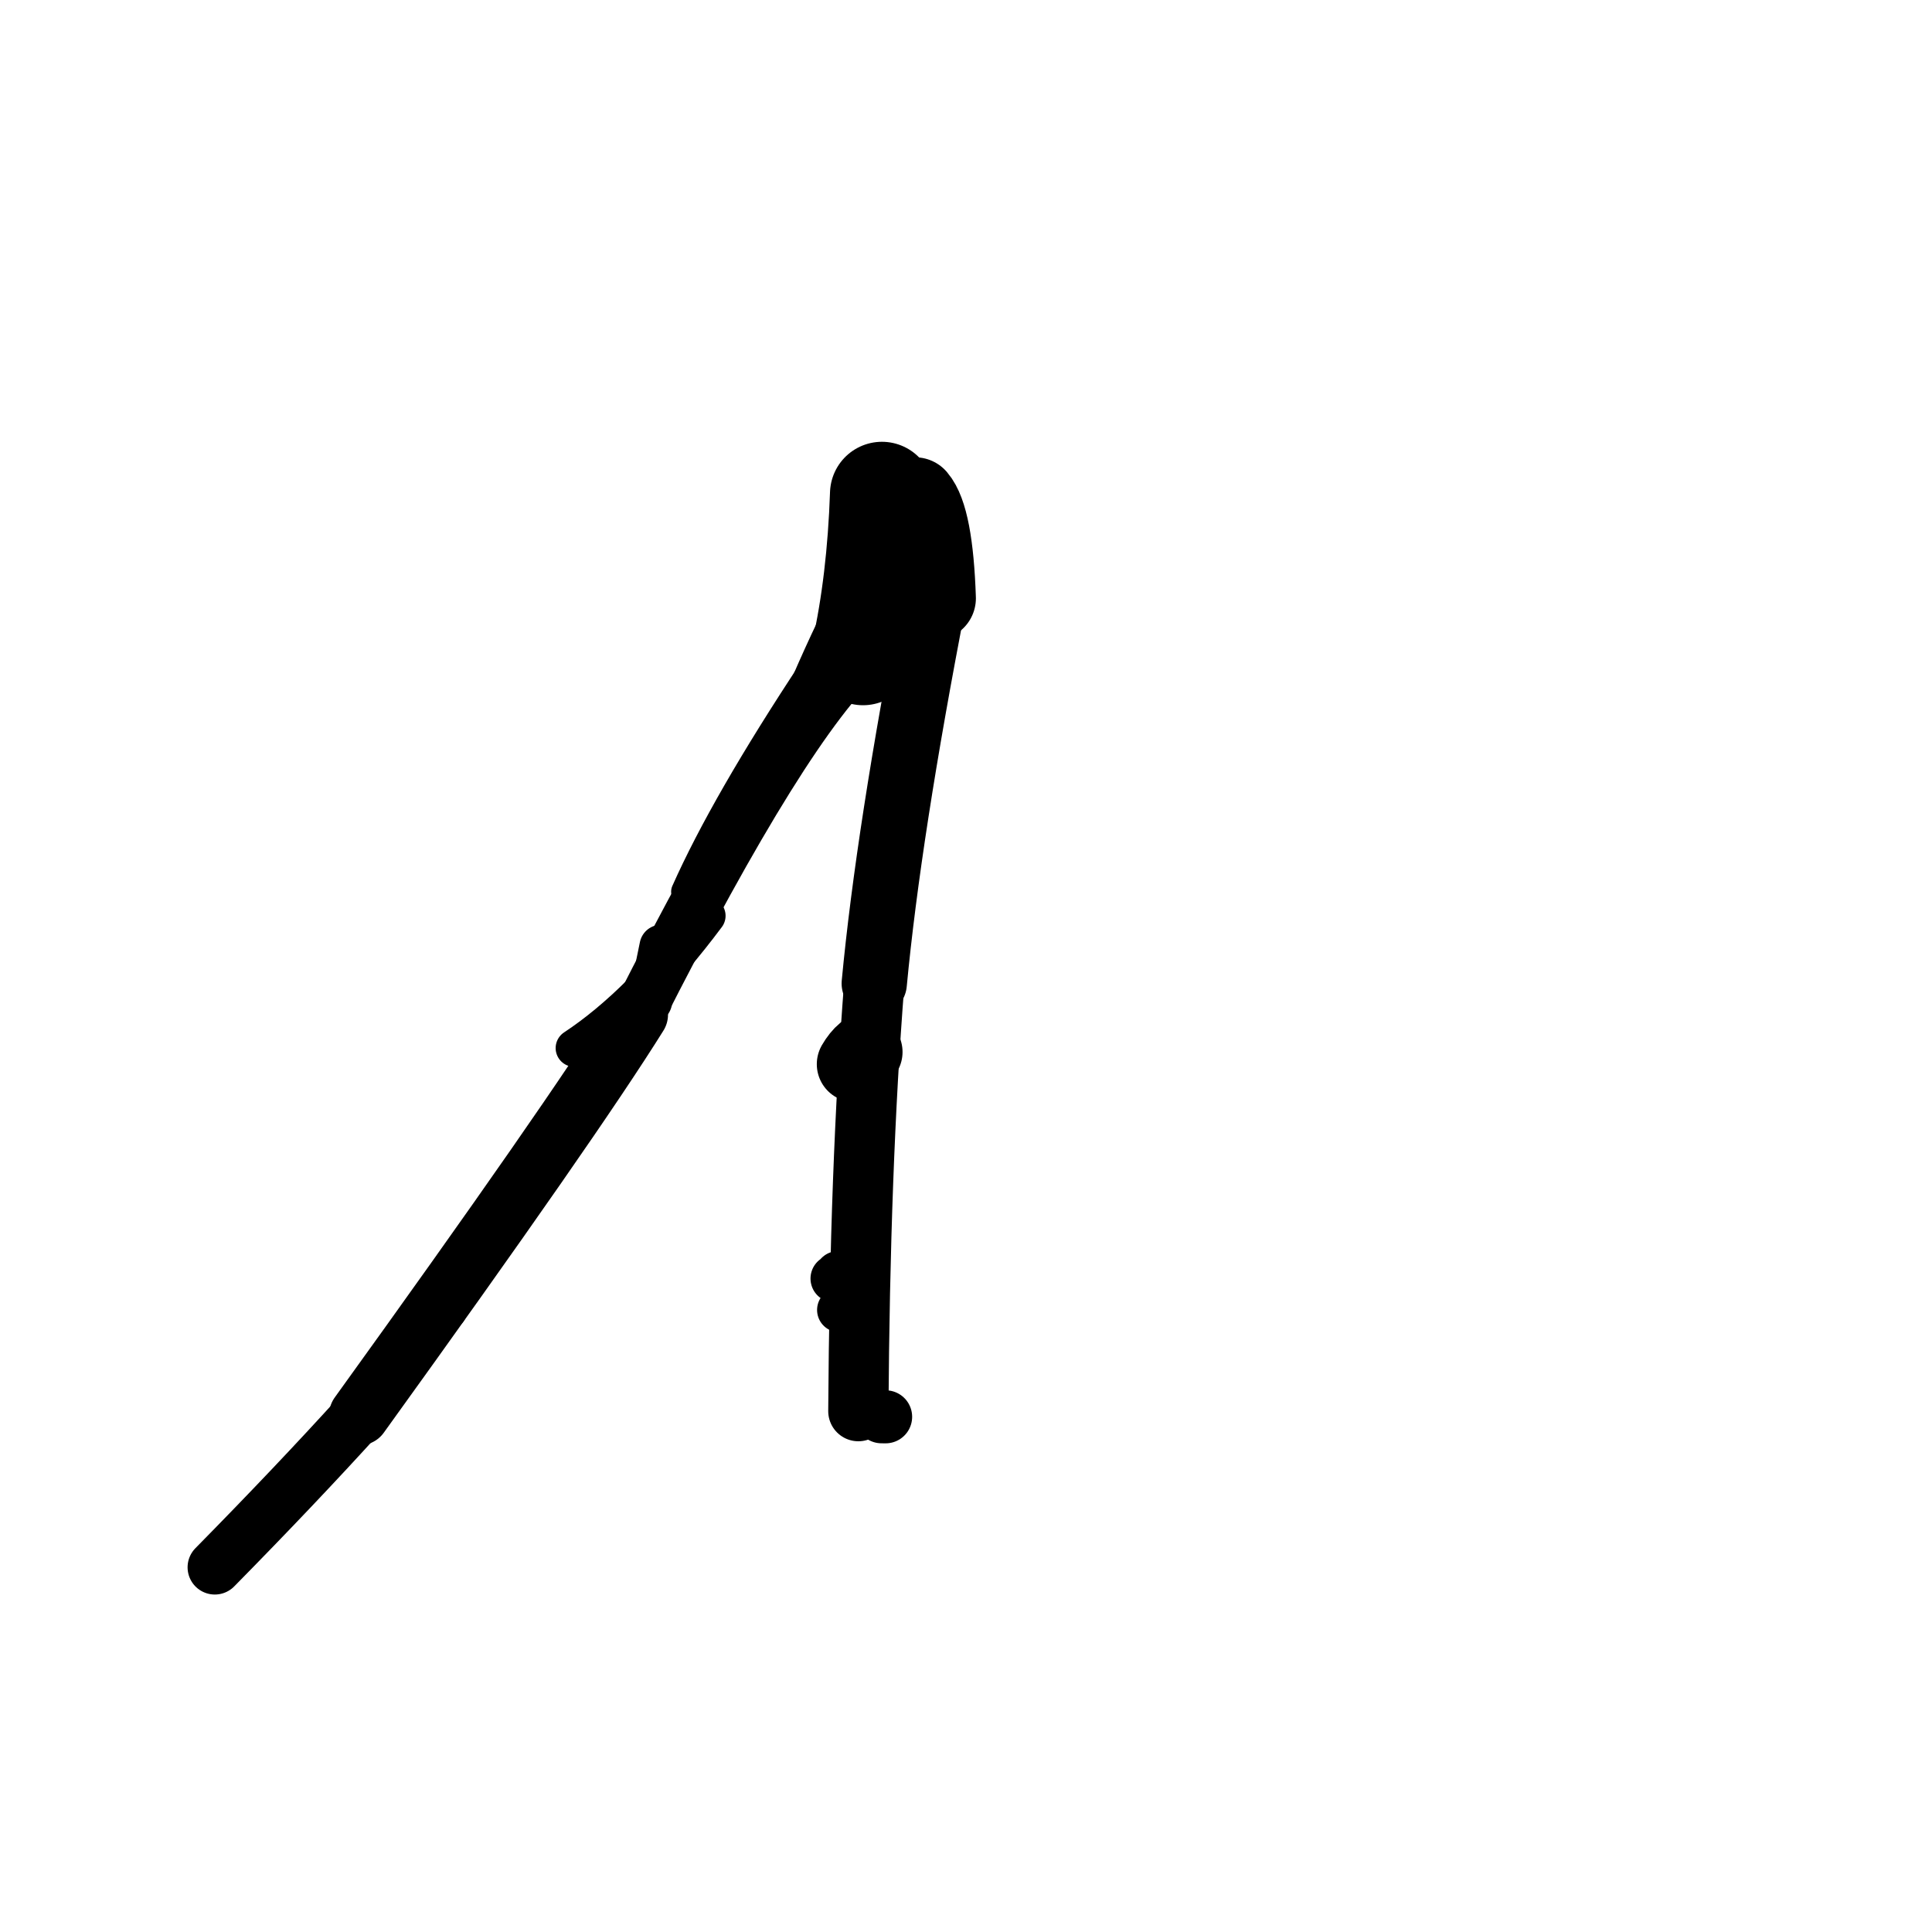 <?xml version="1.0" ?>
<svg height="140" width="140" xmlns="http://www.w3.org/2000/svg">
  <path d="M 63.909, 35.778 Q 63.691, 42.145, 62.538, 47.339 " fill="none" id="curve_1" stroke="#000000" stroke-linecap="round" stroke-linejoin="round" stroke-width="7.529"/>
  <path d="M 62.538, 47.339 Q 56.917, 52.378, 46.219, 73.522 " fill="none" id="curve_1" stroke="#000000" stroke-linecap="round" stroke-linejoin="round" stroke-width="3.786"/>
  <path d="M 46.219, 73.522 Q 41.498, 81.094, 26.033, 102.543 " fill="none" id="curve_1" stroke="#000000" stroke-linecap="round" stroke-linejoin="round" stroke-width="4.376"/>
  <path d="M 26.033, 102.543 Q 21.407, 107.64, 15.566, 113.573 " fill="none" id="curve_1" stroke="#000000" stroke-linecap="round" stroke-linejoin="round" stroke-width="3.946"/>
  <path d="M 62.199, 102.257 Q 62.309, 84.562, 63.351, 71.268 " fill="none" id="curve_3" stroke="#000000" stroke-linecap="round" stroke-linejoin="round" stroke-width="4.366"/>
  <path d="M 63.351, 71.268 Q 64.381, 60.335, 67.679, 43.353 " fill="none" id="curve_3" stroke="#000000" stroke-linecap="round" stroke-linejoin="round" stroke-width="4.73"/>
  <path d="M 67.679, 43.353 Q 67.481, 37.546, 66.306, 36.176 " fill="none" id="curve_3" stroke="#000000" stroke-linecap="round" stroke-linejoin="round" stroke-width="6.076"/>
  <path d="M 66.306, 36.176 Q 62.631, 41.545, 59.077, 49.76 " fill="none" id="curve_3" stroke="#000000" stroke-linecap="round" stroke-linejoin="round" stroke-width="3.611"/>
  <path d="M 51.318, 64.031 Q 45.018, 75.268, 29.522, 96.378 " fill="none" id="curve_6" stroke="#000000" stroke-linecap="round" stroke-linejoin="round" stroke-width="2.251"/>
  <path d="M 63.88, 102.665 Q 64.024, 102.666, 64.176, 102.668 " fill="none" id="curve_7" stroke="#000000" stroke-linecap="round" stroke-linejoin="round" stroke-width="3.843"/>
  <path d="M 60.819, 94.924 Q 61.282, 94.601, 61.857, 93.87 " fill="none" id="curve_8" stroke="#000000" stroke-linecap="round" stroke-linejoin="round" stroke-width="3.221"/>
  <path d="M 46.512, 72.708 Q 47.791, 68.552, 51.358, 64.602 " fill="none" id="curve_10" stroke="#000000" stroke-linecap="round" stroke-linejoin="round" stroke-width="2.857"/>
  <path d="M 32.541, 95.005 Q 27.488, 99.877, 20.74, 107.877 " fill="none" id="curve_19" stroke="#000000" stroke-linecap="round" stroke-linejoin="round" stroke-width="2.576"/>
  <path d="M 41.625, 75.947 Q 46.434, 72.771, 51.217, 66.362 " fill="none" id="curve_21" stroke="#000000" stroke-linecap="round" stroke-linejoin="round" stroke-width="2.722"/>
  <path d="M 63.101, 68.096 Q 63.724, 60.238, 65.226, 52.945 " fill="none" id="curve_32" stroke="#000000" stroke-linecap="round" stroke-linejoin="round" stroke-width="2.522"/>
  <path d="M 49.657, 64.614 Q 52.49, 58.24, 58.913, 48.526 " fill="none" id="curve_35" stroke="#000000" stroke-linecap="round" stroke-linejoin="round" stroke-width="2.049"/>
  <path d="M 62.651, 76.231 Q 62.27, 76.544, 61.939, 77.114 " fill="none" id="curve_36" stroke="#000000" stroke-linecap="round" stroke-linejoin="round" stroke-width="5.501"/>
  <path d="M 47.131, 72.567 Q 47.42, 70.909, 47.913, 68.583 " fill="none" id="curve_80" stroke="#000000" stroke-linecap="round" stroke-linejoin="round" stroke-width="3.148"/>
  <path d="M 60.462, 92.648 Q 60.598, 92.555, 60.756, 92.381 " fill="none" id="curve_95" stroke="#000000" stroke-linecap="round" stroke-linejoin="round" stroke-width="3.46"/>
</svg>

